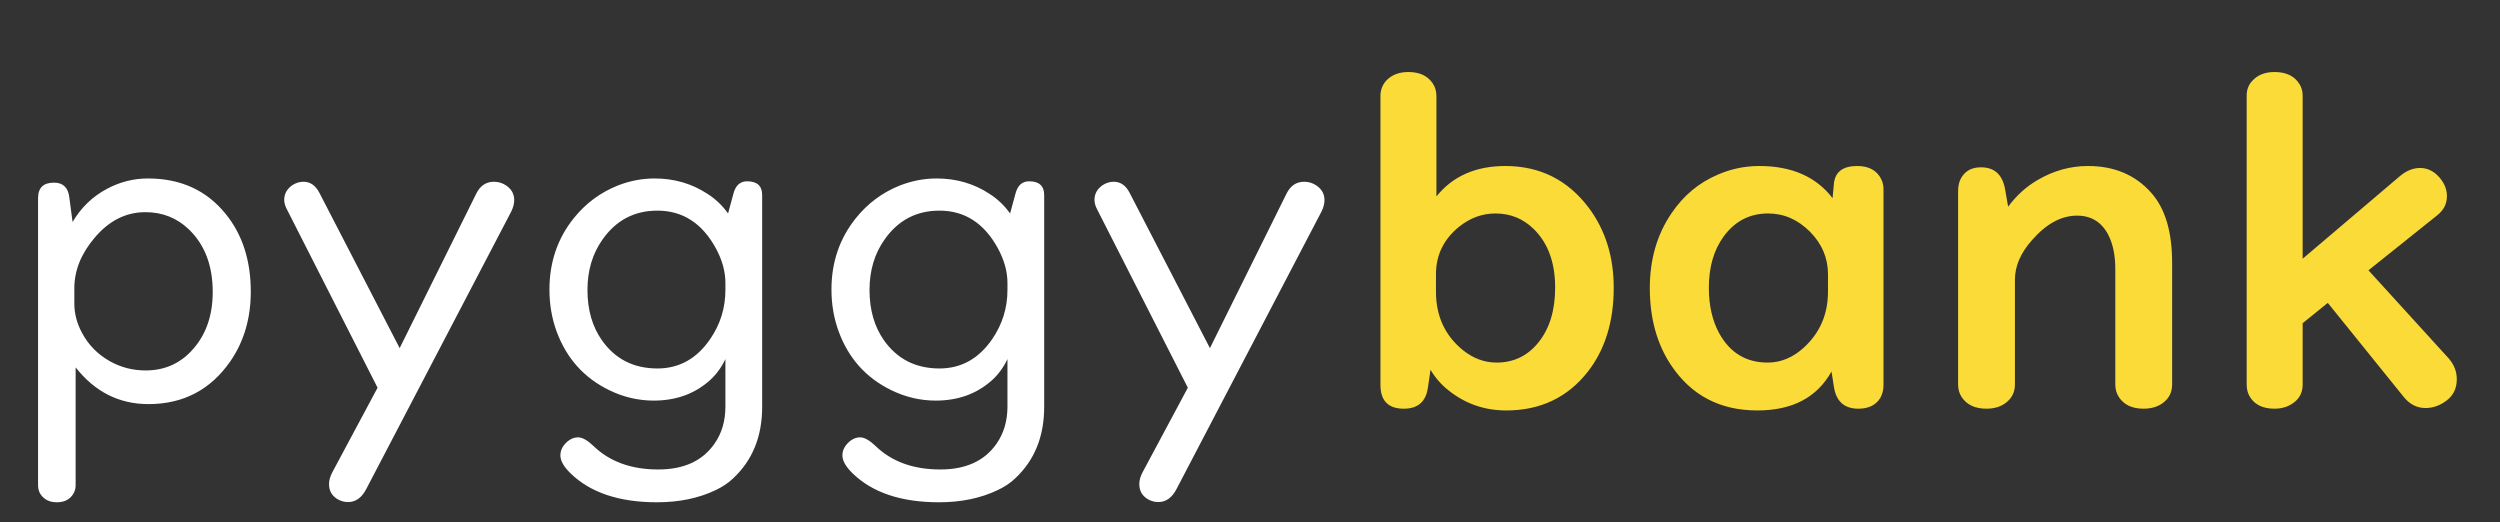 <svg width="67" height="14" viewBox="0 0 67 14" fill="none" xmlns="http://www.w3.org/2000/svg">
<rect x="0" y="0" width="67" height="14" fill="#333333" stroke="none"/>
<path d="M2.027 9.846V13.004C2.027 13.086 2.008 13.16 1.969 13.227C1.879 13.383 1.73 13.461 1.523 13.461C1.34 13.461 1.199 13.396 1.102 13.268C1.047 13.197 1.02 13.109 1.02 13.004V5.311C1.02 5.033 1.162 4.895 1.447 4.895C1.689 4.895 1.826 5.025 1.857 5.287L1.945 5.949C2.176 5.559 2.484 5.262 2.871 5.059C3.215 4.875 3.58 4.783 3.967 4.783C4.842 4.783 5.535 5.1 6.047 5.732C6.496 6.283 6.721 6.979 6.721 7.818C6.721 8.525 6.541 9.143 6.182 9.67C5.65 10.443 4.916 10.83 3.979 10.83C3.193 10.83 2.543 10.502 2.027 9.846ZM1.992 7.725V8.135C1.992 8.4 2.059 8.658 2.191 8.908C2.363 9.236 2.611 9.492 2.936 9.676C3.232 9.844 3.555 9.928 3.902 9.928C4.426 9.928 4.855 9.73 5.191 9.336C5.531 8.941 5.701 8.438 5.701 7.824C5.701 7.113 5.486 6.553 5.057 6.143C4.736 5.838 4.35 5.686 3.896 5.686C3.373 5.686 2.918 5.916 2.531 6.377C2.172 6.803 1.992 7.252 1.992 7.725ZM10.119 10.391L7.688 5.609C7.641 5.52 7.617 5.436 7.617 5.357C7.617 5.193 7.691 5.061 7.84 4.959C7.934 4.9 8.031 4.871 8.133 4.871C8.316 4.871 8.459 4.971 8.561 5.17L10.711 9.33L12.762 5.193C12.867 4.979 13.025 4.871 13.236 4.871C13.357 4.871 13.467 4.904 13.565 4.971C13.709 5.068 13.781 5.199 13.781 5.363C13.781 5.461 13.754 5.564 13.699 5.674L9.82 13.098C9.699 13.336 9.535 13.455 9.328 13.455C9.238 13.455 9.152 13.434 9.07 13.391C8.902 13.301 8.818 13.162 8.818 12.975C8.818 12.869 8.85 12.76 8.912 12.646L10.119 10.391ZM19.512 5.721L19.658 5.182C19.717 4.967 19.838 4.859 20.021 4.859C20.291 4.859 20.426 4.982 20.426 5.229V10.906C20.426 11.699 20.166 12.338 19.646 12.822C19.525 12.94 19.371 13.043 19.184 13.133C18.727 13.352 18.201 13.461 17.607 13.461C16.592 13.461 15.818 13.201 15.287 12.682C15.107 12.506 15.018 12.346 15.018 12.201C15.018 12.104 15.051 12.012 15.117 11.926C15.23 11.789 15.355 11.721 15.492 11.721C15.605 11.721 15.742 11.797 15.902 11.949C16.336 12.371 16.916 12.582 17.643 12.582C18.326 12.582 18.828 12.352 19.148 11.891C19.344 11.613 19.441 11.281 19.441 10.895V9.623C19.336 9.846 19.197 10.035 19.025 10.191C18.619 10.555 18.117 10.736 17.52 10.736C17.105 10.736 16.707 10.643 16.324 10.455C15.652 10.127 15.184 9.604 14.918 8.885C14.789 8.533 14.725 8.158 14.725 7.76C14.725 7.029 14.941 6.393 15.375 5.85C15.695 5.451 16.09 5.158 16.559 4.971C16.879 4.846 17.207 4.783 17.543 4.783C18.066 4.783 18.535 4.918 18.949 5.188C19.172 5.328 19.359 5.506 19.512 5.721ZM19.441 7.771V7.584C19.441 7.275 19.354 6.961 19.178 6.641C18.811 5.977 18.291 5.645 17.619 5.645C17.002 5.645 16.512 5.902 16.148 6.418C15.879 6.797 15.744 7.248 15.744 7.771C15.744 8.303 15.873 8.752 16.131 9.119C16.486 9.623 16.982 9.875 17.619 9.875C18.201 9.875 18.672 9.613 19.031 9.09C19.305 8.691 19.441 8.252 19.441 7.771ZM27.07 5.721L27.217 5.182C27.275 4.967 27.396 4.859 27.58 4.859C27.85 4.859 27.984 4.982 27.984 5.229V10.906C27.984 11.699 27.725 12.338 27.205 12.822C27.084 12.94 26.93 13.043 26.742 13.133C26.285 13.352 25.76 13.461 25.166 13.461C24.15 13.461 23.377 13.201 22.846 12.682C22.666 12.506 22.576 12.346 22.576 12.201C22.576 12.104 22.609 12.012 22.676 11.926C22.789 11.789 22.914 11.721 23.051 11.721C23.164 11.721 23.301 11.797 23.461 11.949C23.895 12.371 24.475 12.582 25.201 12.582C25.885 12.582 26.387 12.352 26.707 11.891C26.902 11.613 27 11.281 27 10.895V9.623C26.895 9.846 26.756 10.035 26.584 10.191C26.178 10.555 25.676 10.736 25.078 10.736C24.664 10.736 24.266 10.643 23.883 10.455C23.211 10.127 22.742 9.604 22.477 8.885C22.348 8.533 22.283 8.158 22.283 7.76C22.283 7.029 22.5 6.393 22.934 5.85C23.254 5.451 23.648 5.158 24.117 4.971C24.438 4.846 24.766 4.783 25.102 4.783C25.625 4.783 26.094 4.918 26.508 5.188C26.73 5.328 26.918 5.506 27.07 5.721ZM27 7.771V7.584C27 7.275 26.912 6.961 26.736 6.641C26.369 5.977 25.85 5.645 25.178 5.645C24.561 5.645 24.07 5.902 23.707 6.418C23.438 6.797 23.303 7.248 23.303 7.771C23.303 8.303 23.432 8.752 23.689 9.119C24.045 9.623 24.541 9.875 25.178 9.875C25.76 9.875 26.23 9.613 26.59 9.09C26.863 8.691 27 8.252 27 7.771ZM31.834 10.391L29.402 5.609C29.355 5.52 29.332 5.436 29.332 5.357C29.332 5.193 29.406 5.061 29.555 4.959C29.648 4.9 29.746 4.871 29.848 4.871C30.031 4.871 30.174 4.971 30.275 5.17L32.426 9.33L34.477 5.193C34.582 4.979 34.74 4.871 34.951 4.871C35.072 4.871 35.182 4.904 35.279 4.971C35.424 5.068 35.496 5.199 35.496 5.363C35.496 5.461 35.469 5.564 35.414 5.674L31.535 13.098C31.414 13.336 31.25 13.455 31.043 13.455C30.953 13.455 30.867 13.434 30.785 13.391C30.617 13.301 30.533 13.162 30.533 12.975C30.533 12.869 30.564 12.76 30.627 12.646L31.834 10.391Z" fill="white"/>
<path d="M38.338 9.91L38.268 10.391C38.213 10.766 37.998 10.953 37.623 10.953C37.205 10.953 36.996 10.74 36.996 10.315V2.574C36.996 2.418 37.045 2.283 37.143 2.17C37.287 2.01 37.488 1.93 37.746 1.93C38.043 1.93 38.26 2.031 38.397 2.234C38.463 2.332 38.496 2.445 38.496 2.574V5.264C38.934 4.721 39.549 4.449 40.342 4.449C41.268 4.449 42.012 4.82 42.574 5.562C43.023 6.16 43.248 6.877 43.248 7.713C43.248 8.615 43.018 9.363 42.557 9.957C42.014 10.652 41.283 11 40.365 11C39.779 11 39.262 10.818 38.812 10.455C38.621 10.303 38.463 10.121 38.338 9.91ZM38.484 7.35V7.818C38.484 8.471 38.725 8.992 39.205 9.383C39.482 9.605 39.783 9.717 40.107 9.717C40.572 9.717 40.949 9.533 41.238 9.166C41.531 8.799 41.678 8.312 41.678 7.707C41.678 7.039 41.488 6.518 41.109 6.143C40.824 5.861 40.48 5.721 40.078 5.721C39.73 5.721 39.41 5.836 39.117 6.066C38.695 6.402 38.484 6.83 38.484 7.35ZM49.113 5.311L49.148 4.93C49.176 4.609 49.385 4.449 49.775 4.449C50.088 4.449 50.303 4.568 50.42 4.807C50.459 4.889 50.478 4.98 50.478 5.082V10.315C50.478 10.447 50.449 10.565 50.391 10.666C50.273 10.857 50.078 10.953 49.805 10.953C49.426 10.953 49.207 10.756 49.148 10.361L49.084 9.957C48.697 10.652 48.035 11 47.098 11C46.098 11 45.328 10.598 44.789 9.793C44.406 9.223 44.215 8.531 44.215 7.719C44.215 6.949 44.41 6.279 44.801 5.709C45.121 5.236 45.535 4.893 46.043 4.678C46.395 4.525 46.764 4.449 47.15 4.449C48.018 4.449 48.672 4.736 49.113 5.311ZM48.99 7.818V7.35C48.99 6.916 48.83 6.537 48.51 6.213C48.185 5.885 47.81 5.721 47.385 5.721C46.893 5.721 46.496 5.926 46.195 6.336C45.93 6.699 45.797 7.158 45.797 7.713C45.797 8.189 45.891 8.598 46.078 8.938C46.367 9.457 46.799 9.717 47.373 9.717C47.728 9.717 48.053 9.582 48.346 9.312C48.775 8.918 48.99 8.42 48.99 7.818ZM53.818 5.539C54.041 5.238 54.305 5 54.609 4.824C55.035 4.574 55.484 4.449 55.957 4.449C56.664 4.449 57.228 4.688 57.65 5.164C58.025 5.582 58.213 6.207 58.213 7.039V10.303C58.213 10.459 58.166 10.592 58.072 10.701C57.924 10.869 57.715 10.953 57.445 10.953C57.141 10.953 56.92 10.848 56.783 10.637C56.721 10.539 56.69 10.428 56.69 10.303V7.209C56.69 6.865 56.635 6.576 56.525 6.342C56.35 5.967 56.062 5.779 55.664 5.779C55.242 5.779 54.84 5.998 54.457 6.436C54.152 6.779 54 7.133 54 7.496V10.303C54 10.471 53.945 10.611 53.836 10.725C53.688 10.877 53.488 10.953 53.238 10.953C52.93 10.953 52.707 10.848 52.57 10.637C52.508 10.543 52.477 10.432 52.477 10.303V5.117C52.477 4.961 52.514 4.83 52.588 4.725C52.697 4.564 52.865 4.484 53.092 4.484C53.451 4.484 53.666 4.68 53.736 5.07L53.818 5.539ZM61.711 8.662V10.303C61.711 10.49 61.647 10.641 61.518 10.754C61.365 10.887 61.178 10.953 60.955 10.953C60.627 10.953 60.4 10.834 60.275 10.596C60.232 10.51 60.211 10.412 60.211 10.303V2.562C60.211 2.406 60.26 2.275 60.357 2.17C60.502 2.01 60.701 1.93 60.955 1.93C61.272 1.93 61.496 2.039 61.629 2.258C61.684 2.348 61.711 2.449 61.711 2.562V6.934L64.312 4.725C64.488 4.576 64.67 4.502 64.857 4.502C65.033 4.502 65.189 4.568 65.326 4.701C65.494 4.869 65.578 5.055 65.578 5.258C65.578 5.461 65.492 5.631 65.32 5.768L63.475 7.244L65.625 9.605C65.769 9.77 65.842 9.955 65.842 10.162C65.842 10.408 65.75 10.6 65.566 10.736C65.391 10.869 65.203 10.935 65.004 10.935C64.777 10.935 64.584 10.838 64.424 10.643L62.385 8.117L61.711 8.662Z" fill="#FBDB37"/>
</svg>
